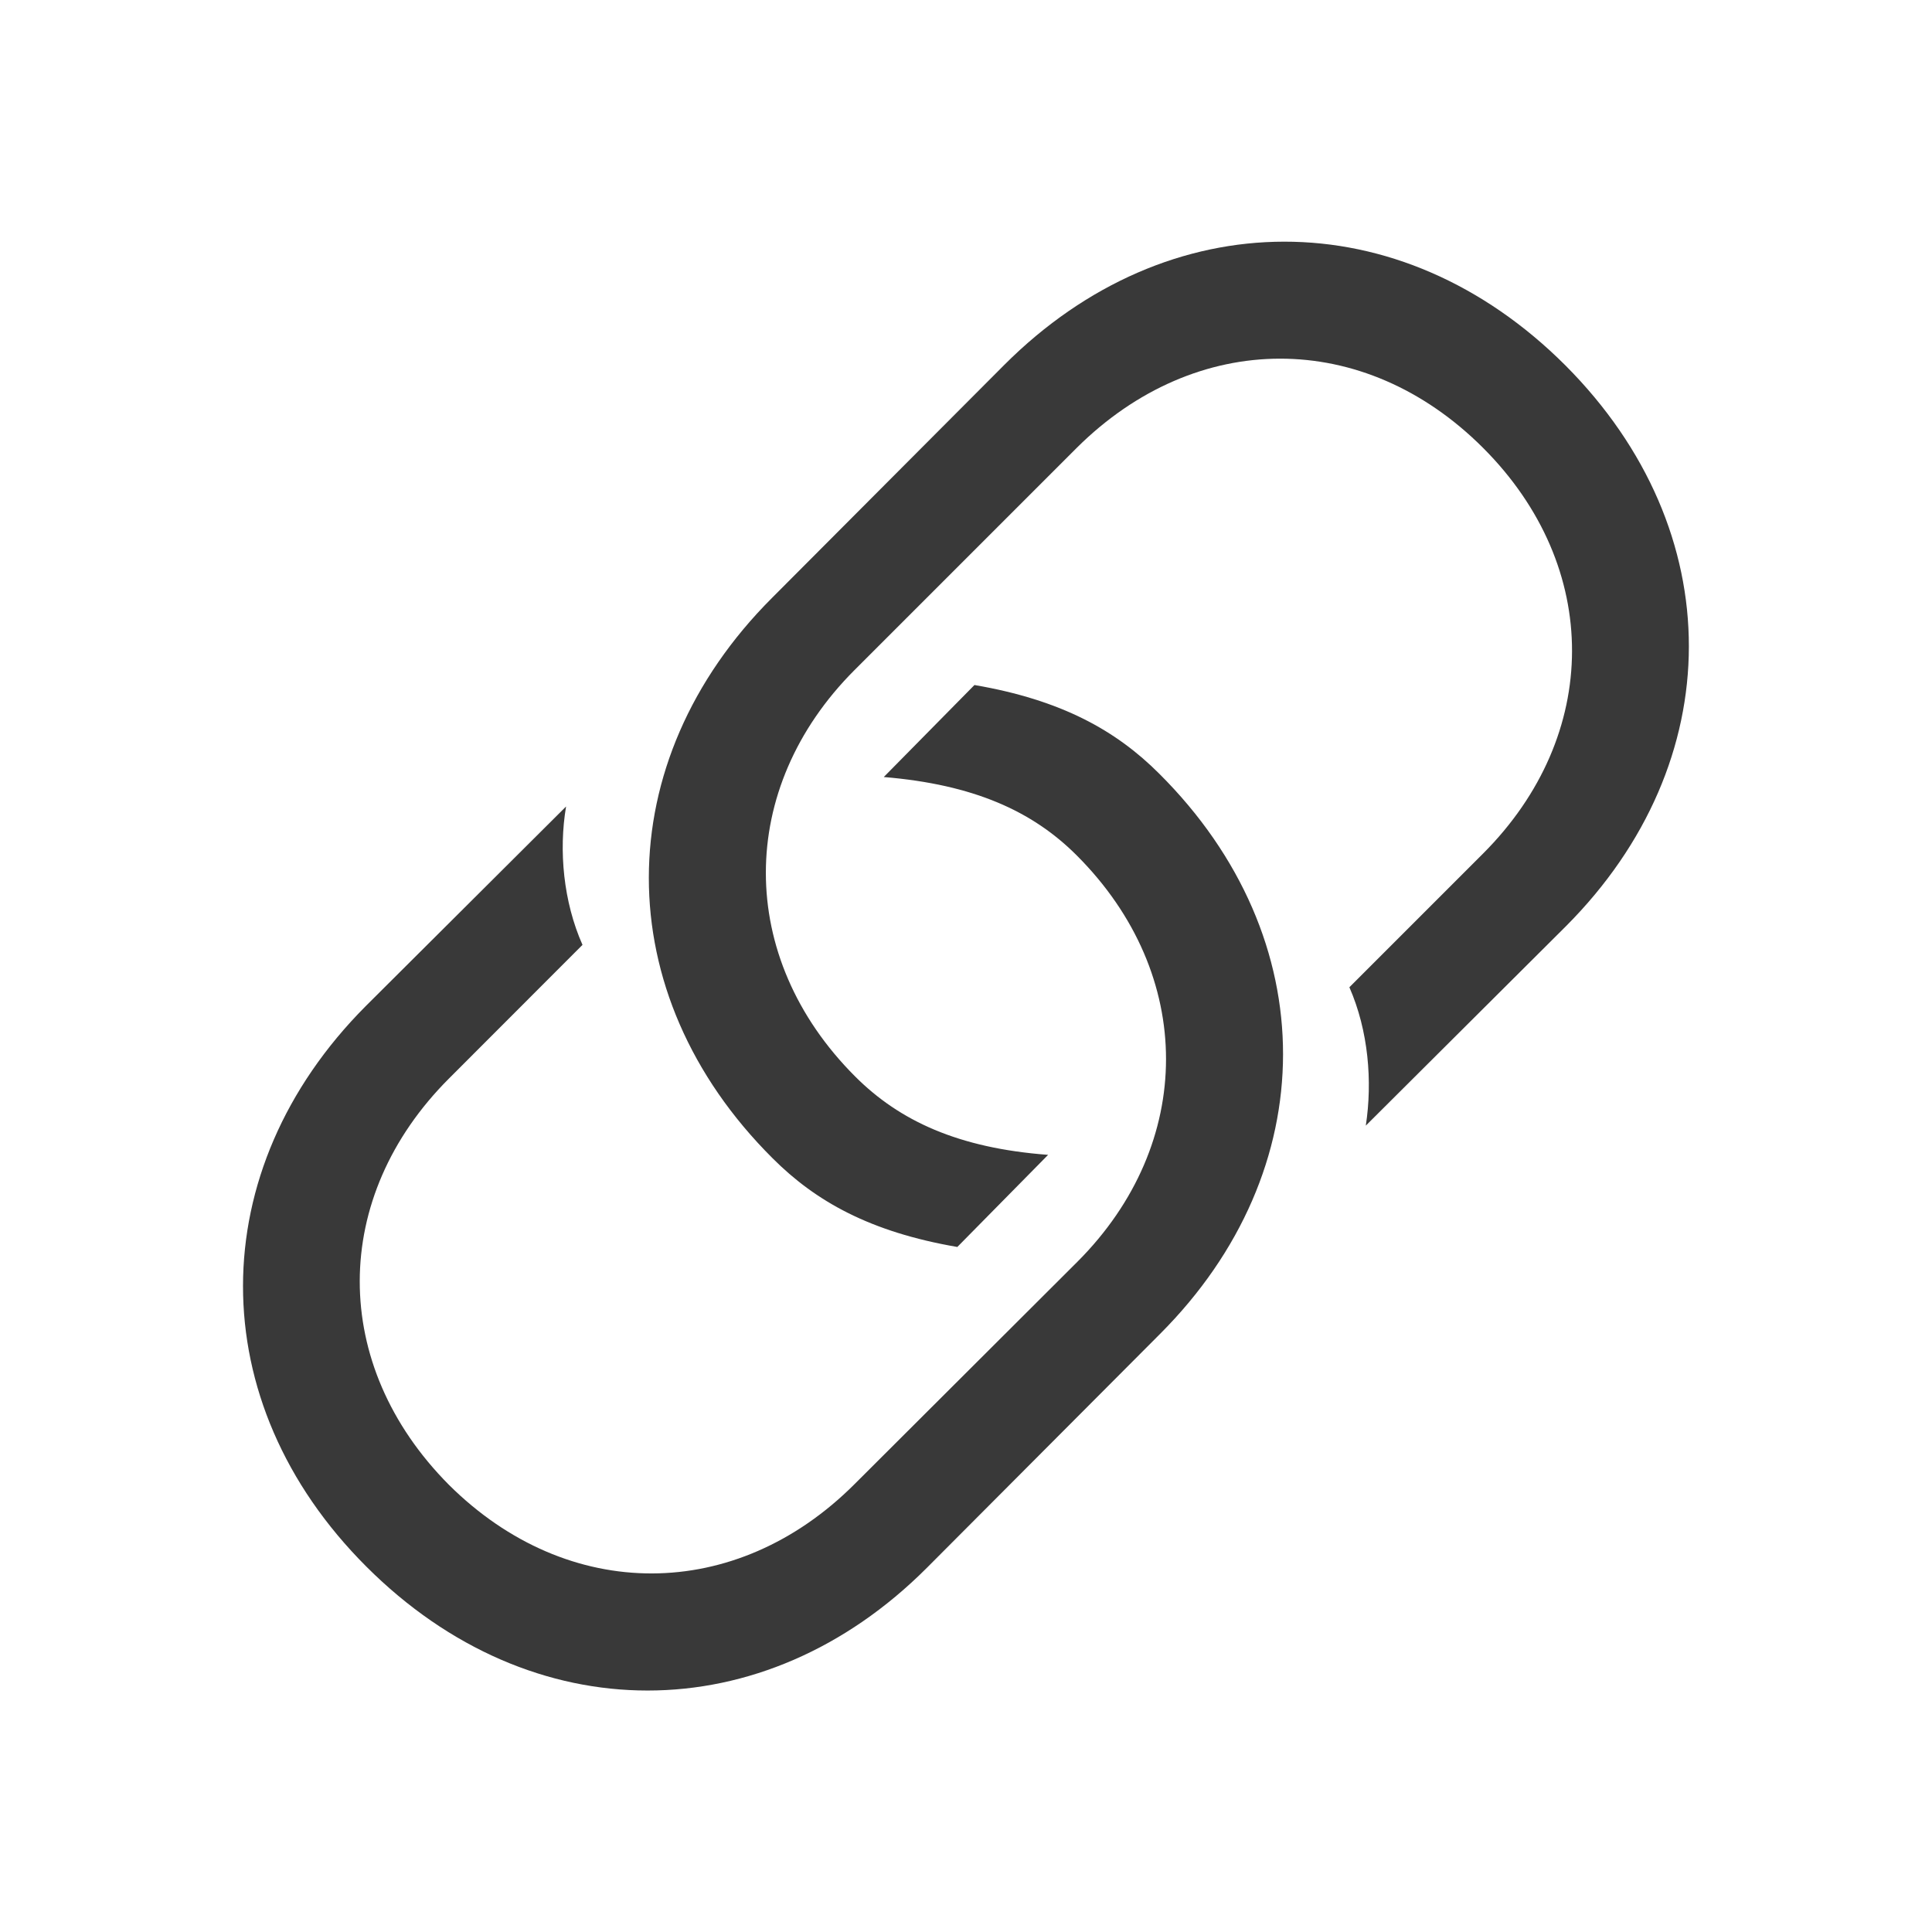 <svg xmlns="http://www.w3.org/2000/svg" fill="none" viewBox="0 0 16 16"><path fill="#393939" fill-rule="evenodd" d="m7.929 10.326.751-.762c-.745-.056-1.231-.282-1.598-.649-.988-.988-.982-2.388-.006-3.365l1.841-1.841c.988-.982 2.377-.988 3.365 0 .988.988.977 2.383 0 3.36l-1.107 1.107c.158.361.192.779.136 1.146l1.66-1.654c1.349-1.355 1.361-3.269-.006-4.641-1.372-1.372-3.292-1.361-4.647-.006l-1.925 1.931c-1.355 1.355-1.366 3.275.006 4.641.356.356.807.61 1.53.734Zm-.254 2.659 1.931-1.937c1.355-1.355 1.366-3.275-.006-4.641-.356-.356-.807-.61-1.53-.734l-.751.762c.745.062 1.231.282 1.598.649.988.988.982 2.388.006 3.365L7.077 12.291c-.982.982-2.371.988-3.359.006-.988-.994-.982-2.383 0-3.365L4.824 7.825c-.158-.356-.198-.779-.136-1.146l-1.66 1.654c-1.349 1.355-1.361 3.275.006 4.641 1.372 1.372 3.292 1.361 4.641.011Z" clip-rule="evenodd" /></svg>
